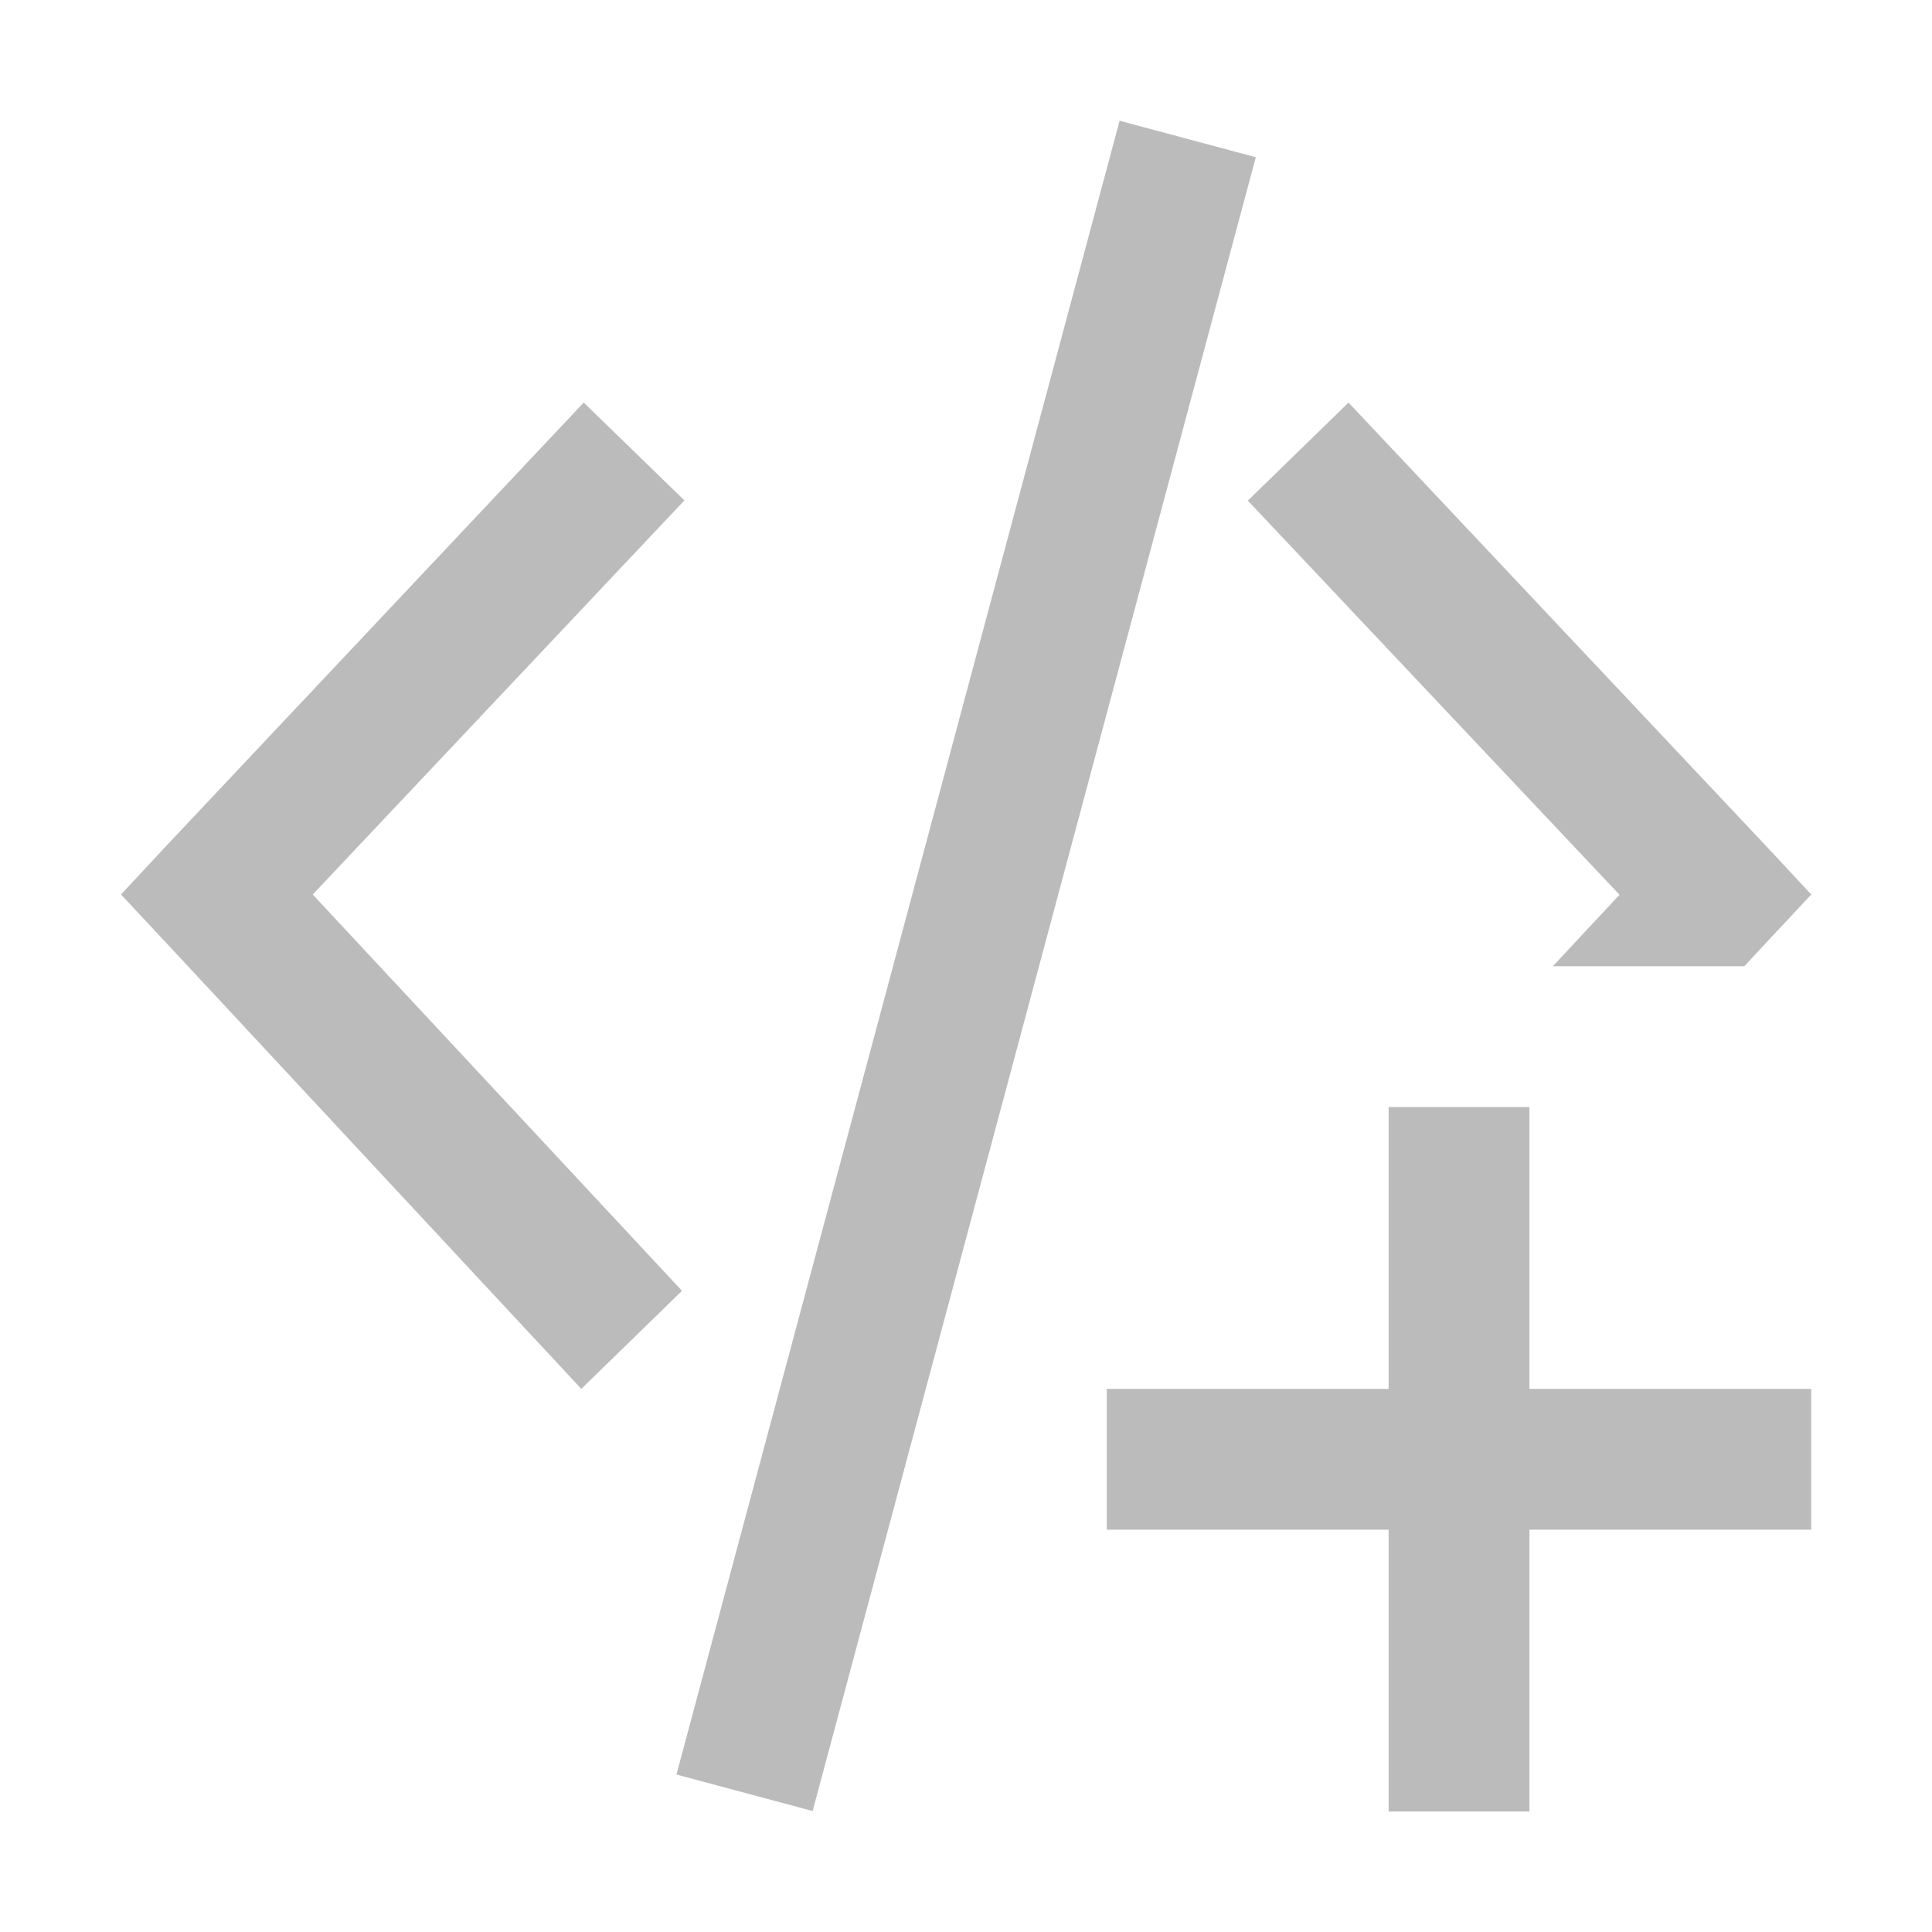 <svg width="32" height="32" version="1.1" viewBox="0 0 8 8" xmlns="http://www.w3.org/2000/svg"><path d="m4.636 0.5-1.835 6.848 0.564 0.151 1.835-6.848zm-2.219 1.167-1.727 1.834-0.189 0.203 0.189 0.202 1.717 1.845 0.417-0.406-1.529-1.641 1.539-1.632zm3.167 0-0.417 0.406 1.539 1.632-0.276 0.296h0.793l0.088-0.095 0.189-0.202-0.189-0.203zm0.166 2.917v1.167h-1.167v0.583h1.167v1.167h0.583v-1.167h1.167v-0.583h-1.167v-1.167z" fill="#bbb"/></svg>

